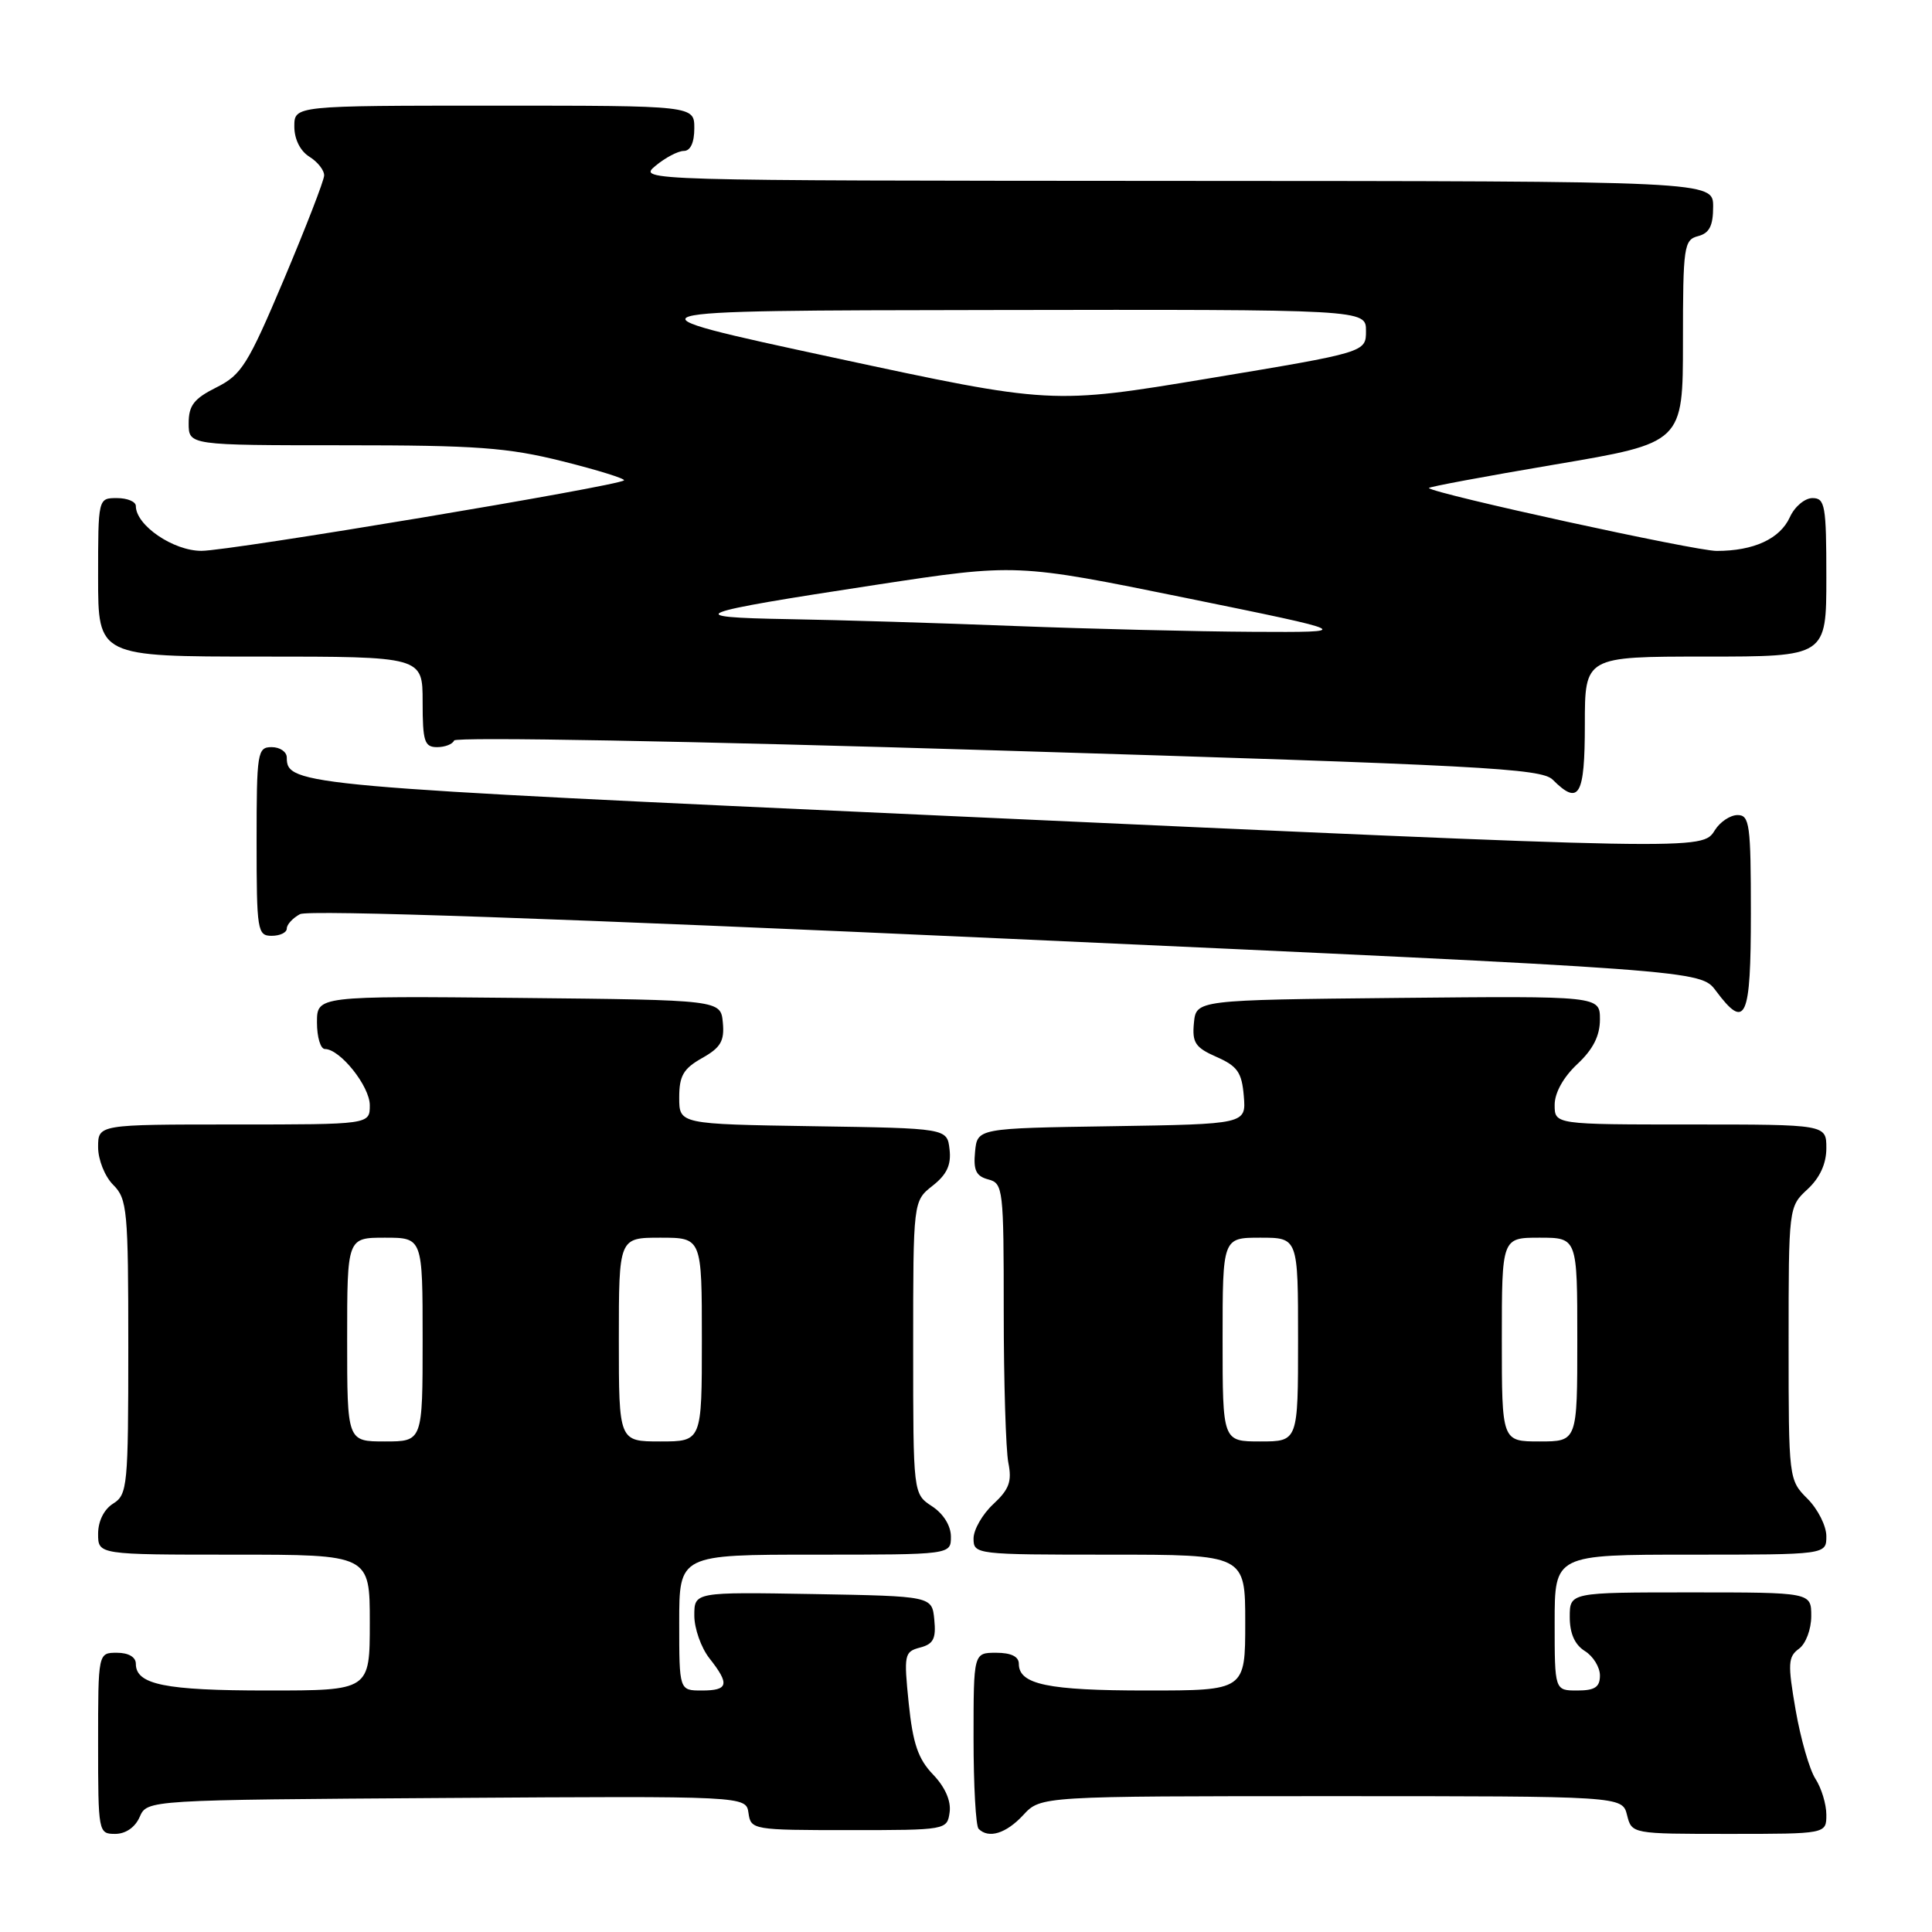 <?xml version="1.0" encoding="UTF-8" standalone="no"?>
<!DOCTYPE svg PUBLIC "-//W3C//DTD SVG 1.1//EN" "http://www.w3.org/Graphics/SVG/1.1/DTD/svg11.dtd" >
<svg xmlns="http://www.w3.org/2000/svg" xmlns:xlink="http://www.w3.org/1999/xlink" version="1.1" viewBox="0 0 256 256">
 <g >
 <path fill="currentColor"
d=" M 18.51 240.75 C 19.50 238.50 19.50 238.50 59.18 238.24 C 98.86 237.98 98.86 237.98 99.18 240.24 C 99.49 242.45 99.76 242.50 112.50 242.50 C 125.40 242.50 125.50 242.48 125.83 240.14 C 126.04 238.65 125.24 236.81 123.64 235.14 C 121.65 233.07 120.96 231.03 120.41 225.69 C 119.75 219.24 119.83 218.86 121.91 218.31 C 123.68 217.85 124.05 217.13 123.80 214.62 C 123.50 211.50 123.50 211.50 107.75 211.22 C 92.00 210.95 92.00 210.95 92.00 214.07 C 92.00 215.78 92.90 218.33 94.00 219.73 C 96.72 223.18 96.52 224.00 93.00 224.00 C 90.00 224.00 90.00 224.00 90.00 215.00 C 90.00 206.00 90.00 206.00 108.00 206.00 C 126.00 206.00 126.00 206.00 126.00 203.62 C 126.00 202.17 125.01 200.58 123.50 199.59 C 121.00 197.95 121.00 197.95 121.00 178.55 C 121.00 159.15 121.00 159.15 123.57 157.12 C 125.46 155.64 126.06 154.35 125.82 152.30 C 125.50 149.50 125.50 149.50 107.75 149.23 C 90.00 148.95 90.00 148.95 90.00 145.43 C 90.00 142.55 90.55 141.60 93.03 140.20 C 95.49 138.82 96.01 137.94 95.78 135.50 C 95.50 132.50 95.50 132.50 68.75 132.23 C 42.00 131.97 42.00 131.97 42.00 135.48 C 42.00 137.42 42.47 139.00 43.05 139.00 C 45.06 139.00 49.00 143.93 49.00 146.45 C 49.00 149.00 49.00 149.00 31.00 149.00 C 13.00 149.00 13.00 149.00 13.00 152.00 C 13.00 153.67 13.89 155.89 15.00 157.00 C 16.86 158.86 17.00 160.33 17.00 178.49 C 17.00 196.90 16.89 198.05 15.00 199.23 C 13.78 199.99 13.00 201.56 13.00 203.24 C 13.00 206.00 13.00 206.00 31.00 206.00 C 49.00 206.00 49.00 206.00 49.00 215.00 C 49.00 224.00 49.00 224.00 35.43 224.00 C 21.87 224.00 18.00 223.22 18.00 220.46 C 18.00 219.57 17.03 219.00 15.50 219.00 C 13.00 219.00 13.00 219.00 13.00 231.00 C 13.00 242.80 13.04 243.00 15.26 243.00 C 16.65 243.00 17.91 242.13 18.51 240.75 Z  M 135.59 240.50 C 137.90 238.00 137.90 238.00 176.43 238.00 C 214.96 238.00 214.96 238.00 215.59 240.50 C 216.22 243.00 216.22 243.00 229.11 243.00 C 242.00 243.00 242.00 243.00 242.00 240.46 C 242.00 239.07 241.35 236.93 240.56 235.71 C 239.77 234.50 238.59 230.39 237.93 226.58 C 236.87 220.46 236.92 219.53 238.37 218.47 C 239.28 217.81 240.00 215.89 240.00 214.14 C 240.00 211.00 240.00 211.00 224.00 211.00 C 208.00 211.00 208.00 211.00 208.00 214.26 C 208.00 216.44 208.66 217.93 210.00 218.77 C 211.10 219.45 212.00 220.91 212.00 222.01 C 212.00 223.55 211.33 224.00 209.00 224.00 C 206.00 224.00 206.00 224.00 206.00 215.00 C 206.00 206.00 206.00 206.00 224.00 206.00 C 242.00 206.00 242.00 206.00 242.00 203.55 C 242.00 202.20 240.88 199.97 239.50 198.59 C 237.02 196.11 237.00 195.96 237.00 178.00 C 237.00 159.98 237.01 159.89 239.50 157.59 C 241.14 156.07 242.00 154.20 242.00 152.14 C 242.00 149.00 242.00 149.00 224.00 149.00 C 206.00 149.00 206.00 149.00 206.00 146.40 C 206.00 144.80 207.16 142.72 209.00 141.00 C 211.09 139.05 212.00 137.25 212.00 135.08 C 212.00 131.97 212.00 131.97 185.25 132.23 C 158.50 132.50 158.50 132.50 158.20 135.55 C 157.95 138.16 158.38 138.81 161.20 140.05 C 163.97 141.27 164.55 142.10 164.81 145.23 C 165.12 148.95 165.12 148.95 147.31 149.23 C 129.50 149.50 129.50 149.50 129.20 152.62 C 128.96 155.07 129.34 155.85 130.95 156.28 C 132.92 156.79 133.00 157.51 133.00 173.78 C 133.00 183.11 133.28 192.13 133.61 193.82 C 134.11 196.30 133.72 197.35 131.61 199.31 C 130.18 200.64 129.00 202.69 129.00 203.86 C 129.00 205.97 129.29 206.00 147.00 206.00 C 165.00 206.00 165.00 206.00 165.00 215.00 C 165.00 224.00 165.00 224.00 151.93 224.00 C 138.84 224.00 135.00 223.20 135.00 220.46 C 135.00 219.50 133.97 219.00 132.00 219.00 C 129.00 219.00 129.00 219.00 129.00 230.33 C 129.00 236.57 129.30 241.97 129.67 242.33 C 131.00 243.67 133.32 242.95 135.59 240.50 Z  M 232.00 121.00 C 232.00 109.26 231.83 108.00 230.24 108.00 C 229.27 108.00 227.92 108.90 227.23 110.00 C 225.55 112.69 226.01 112.70 125.26 108.10 C 39.75 104.20 38.00 104.05 38.00 100.38 C 38.00 99.62 37.10 99.00 36.00 99.00 C 34.11 99.00 34.00 99.67 34.00 111.50 C 34.00 123.33 34.11 124.00 36.00 124.00 C 37.10 124.00 38.00 123.57 38.00 123.04 C 38.00 122.50 38.79 121.65 39.75 121.13 C 40.88 120.53 74.38 121.69 133.42 124.38 C 225.33 128.56 225.33 128.56 227.36 131.28 C 231.31 136.58 232.00 135.06 232.00 121.00 Z  M 210.00 96.00 C 210.00 87.00 210.00 87.00 226.00 87.00 C 242.00 87.00 242.00 87.00 242.00 76.50 C 242.00 66.97 241.83 66.00 240.16 66.00 C 239.15 66.00 237.80 67.13 237.17 68.52 C 235.86 71.40 232.39 73.00 227.46 73.00 C 224.63 73.00 190.12 65.46 189.33 64.67 C 189.20 64.53 196.72 63.13 206.04 61.55 C 223.00 58.68 223.00 58.68 223.00 45.25 C 223.00 32.65 223.13 31.78 225.00 31.29 C 226.50 30.90 227.00 29.93 227.00 27.38 C 227.00 24.00 227.00 24.00 155.75 23.97 C 84.77 23.93 84.51 23.93 86.86 21.97 C 88.16 20.89 89.85 20.00 90.61 20.00 C 91.49 20.00 92.00 18.89 92.00 17.00 C 92.00 14.00 92.00 14.00 65.50 14.00 C 39.00 14.00 39.00 14.00 39.00 16.76 C 39.00 18.44 39.78 20.01 41.00 20.77 C 42.10 21.45 42.98 22.58 42.95 23.26 C 42.93 23.94 40.53 30.12 37.63 37.00 C 32.85 48.32 32.00 49.67 28.68 51.33 C 25.70 52.82 25.00 53.72 25.00 56.08 C 25.00 59.00 25.00 59.00 45.54 59.00 C 63.17 59.00 67.27 59.30 74.57 61.13 C 79.25 62.30 82.89 63.44 82.68 63.65 C 81.93 64.40 30.48 72.99 26.70 72.99 C 22.97 73.00 18.00 69.61 18.00 67.05 C 18.00 66.47 16.88 66.00 15.50 66.00 C 13.00 66.00 13.00 66.00 13.00 76.50 C 13.00 87.00 13.00 87.00 34.50 87.00 C 56.00 87.00 56.00 87.00 56.00 93.00 C 56.00 98.25 56.24 99.00 57.92 99.00 C 58.97 99.00 59.98 98.60 60.17 98.12 C 60.36 97.62 91.53 98.19 132.28 99.44 C 196.38 101.40 204.24 101.81 205.75 103.32 C 209.23 106.80 210.00 105.48 210.00 96.00 Z  M 46.00 177.50 C 46.00 164.00 46.00 164.00 51.00 164.00 C 56.00 164.00 56.00 164.00 56.00 177.50 C 56.00 191.00 56.00 191.00 51.00 191.00 C 46.00 191.00 46.00 191.00 46.00 177.50 Z  M 82.00 177.50 C 82.00 164.00 82.00 164.00 87.50 164.00 C 93.00 164.00 93.00 164.00 93.00 177.50 C 93.00 191.00 93.00 191.00 87.50 191.00 C 82.00 191.00 82.00 191.00 82.00 177.50 Z  M 162.00 177.50 C 162.00 164.00 162.00 164.00 167.00 164.00 C 172.00 164.00 172.00 164.00 172.00 177.50 C 172.00 191.00 172.00 191.00 167.00 191.00 C 162.00 191.00 162.00 191.00 162.00 177.50 Z  M 199.00 177.50 C 199.00 164.00 199.00 164.00 204.00 164.00 C 209.00 164.00 209.00 164.00 209.00 177.50 C 209.00 191.00 209.00 191.00 204.00 191.00 C 199.00 191.00 199.00 191.00 199.00 177.50 Z  M 134.50 82.95 C 124.60 82.56 111.10 82.15 104.50 82.04 C 90.06 81.79 91.43 81.25 116.09 77.49 C 134.68 74.66 134.68 74.66 157.09 79.22 C 179.50 83.79 179.50 83.79 166.00 83.72 C 158.57 83.68 144.40 83.33 134.50 82.95 Z  M 110.43 47.38 C 81.50 41.15 81.50 41.15 131.25 41.08 C 181.00 41.00 181.00 41.00 181.00 43.84 C 181.00 46.68 181.00 46.68 160.18 50.14 C 139.35 53.60 139.35 53.60 110.43 47.38 Z "/>
</g>
</svg>